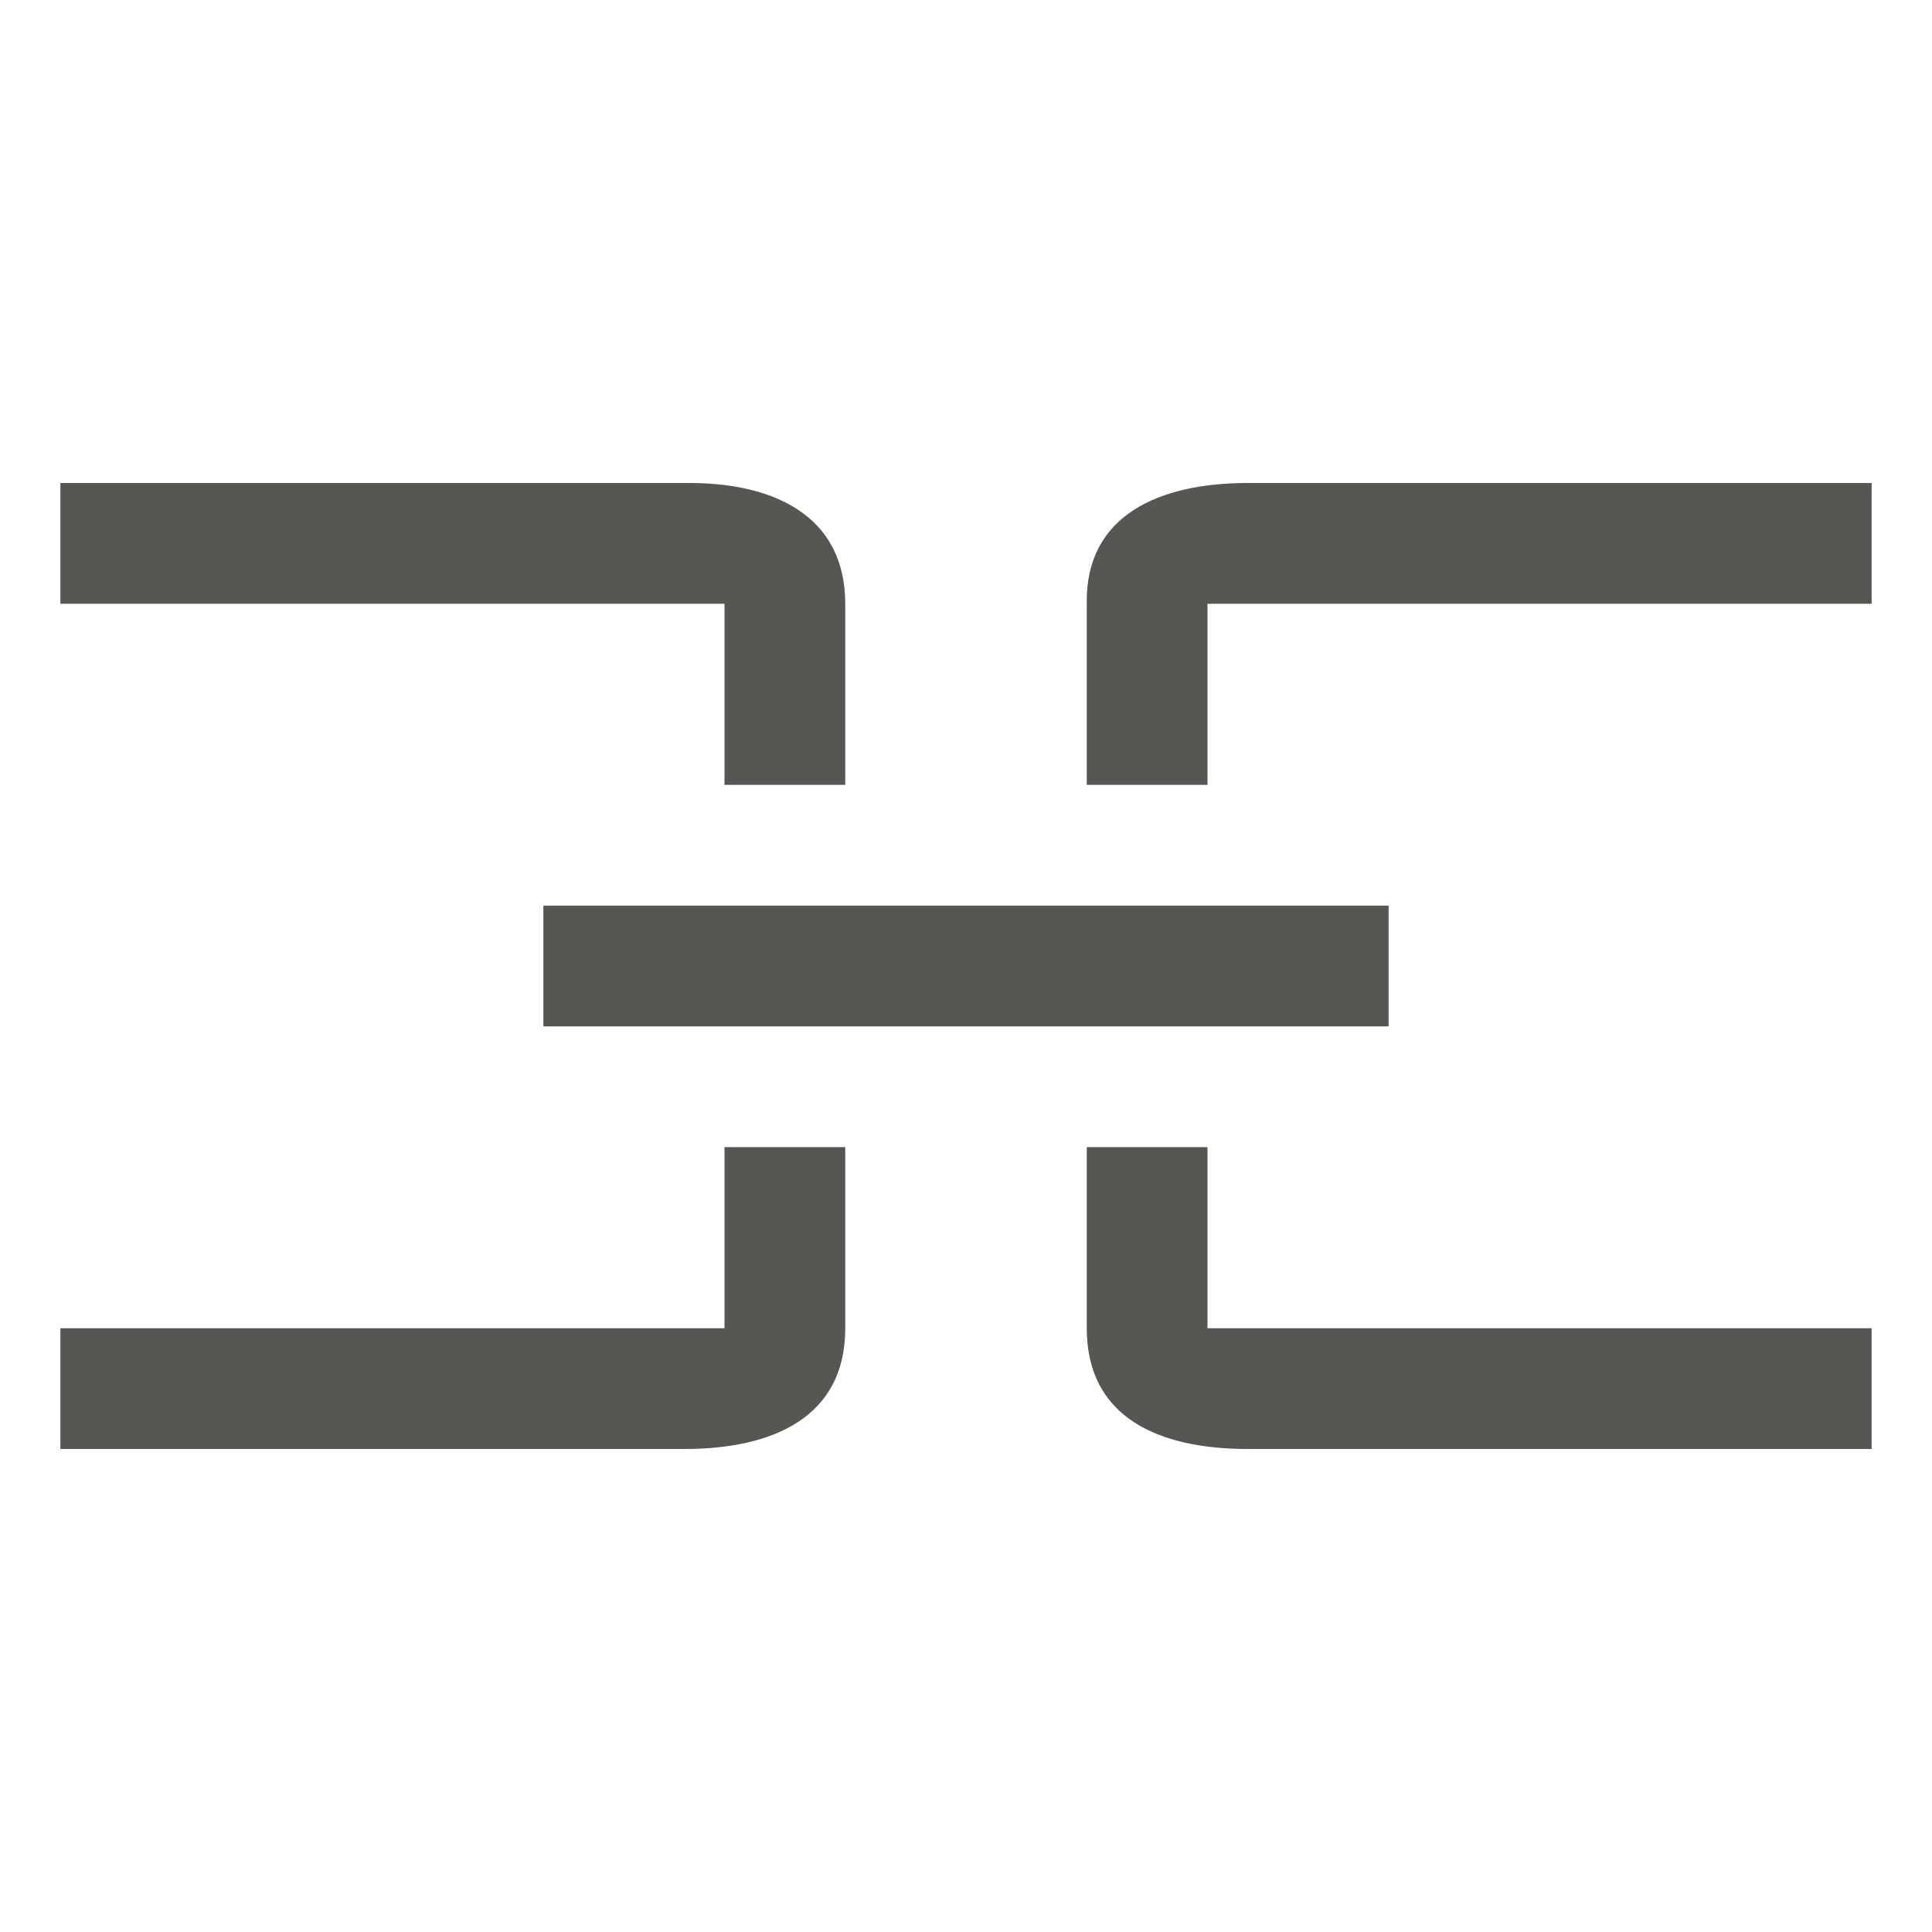 <svg height="32" viewBox="0 0 32 32" width="32" xmlns="http://www.w3.org/2000/svg"><path d="m1 8v2l11.0 0-0 3h2l0-3c0-1.467-1.2-2.021-2.667-2zm19.667 0c-1.467 0-2.693.533-2.667 2l0 3h2l-0-3 11-0v-2zm-11.667 7v2h14v-2zm3 4 0 3-11-0v2l10.333 0c1.467 0 2.667-.523 2.667-2l-0-3zm6 0 0 3c0 1.477 1.189 2 2.667 2l10.333-0v-2l-11.0 0-0-3z" fill="#555753" stroke-width="1.333"/></svg>